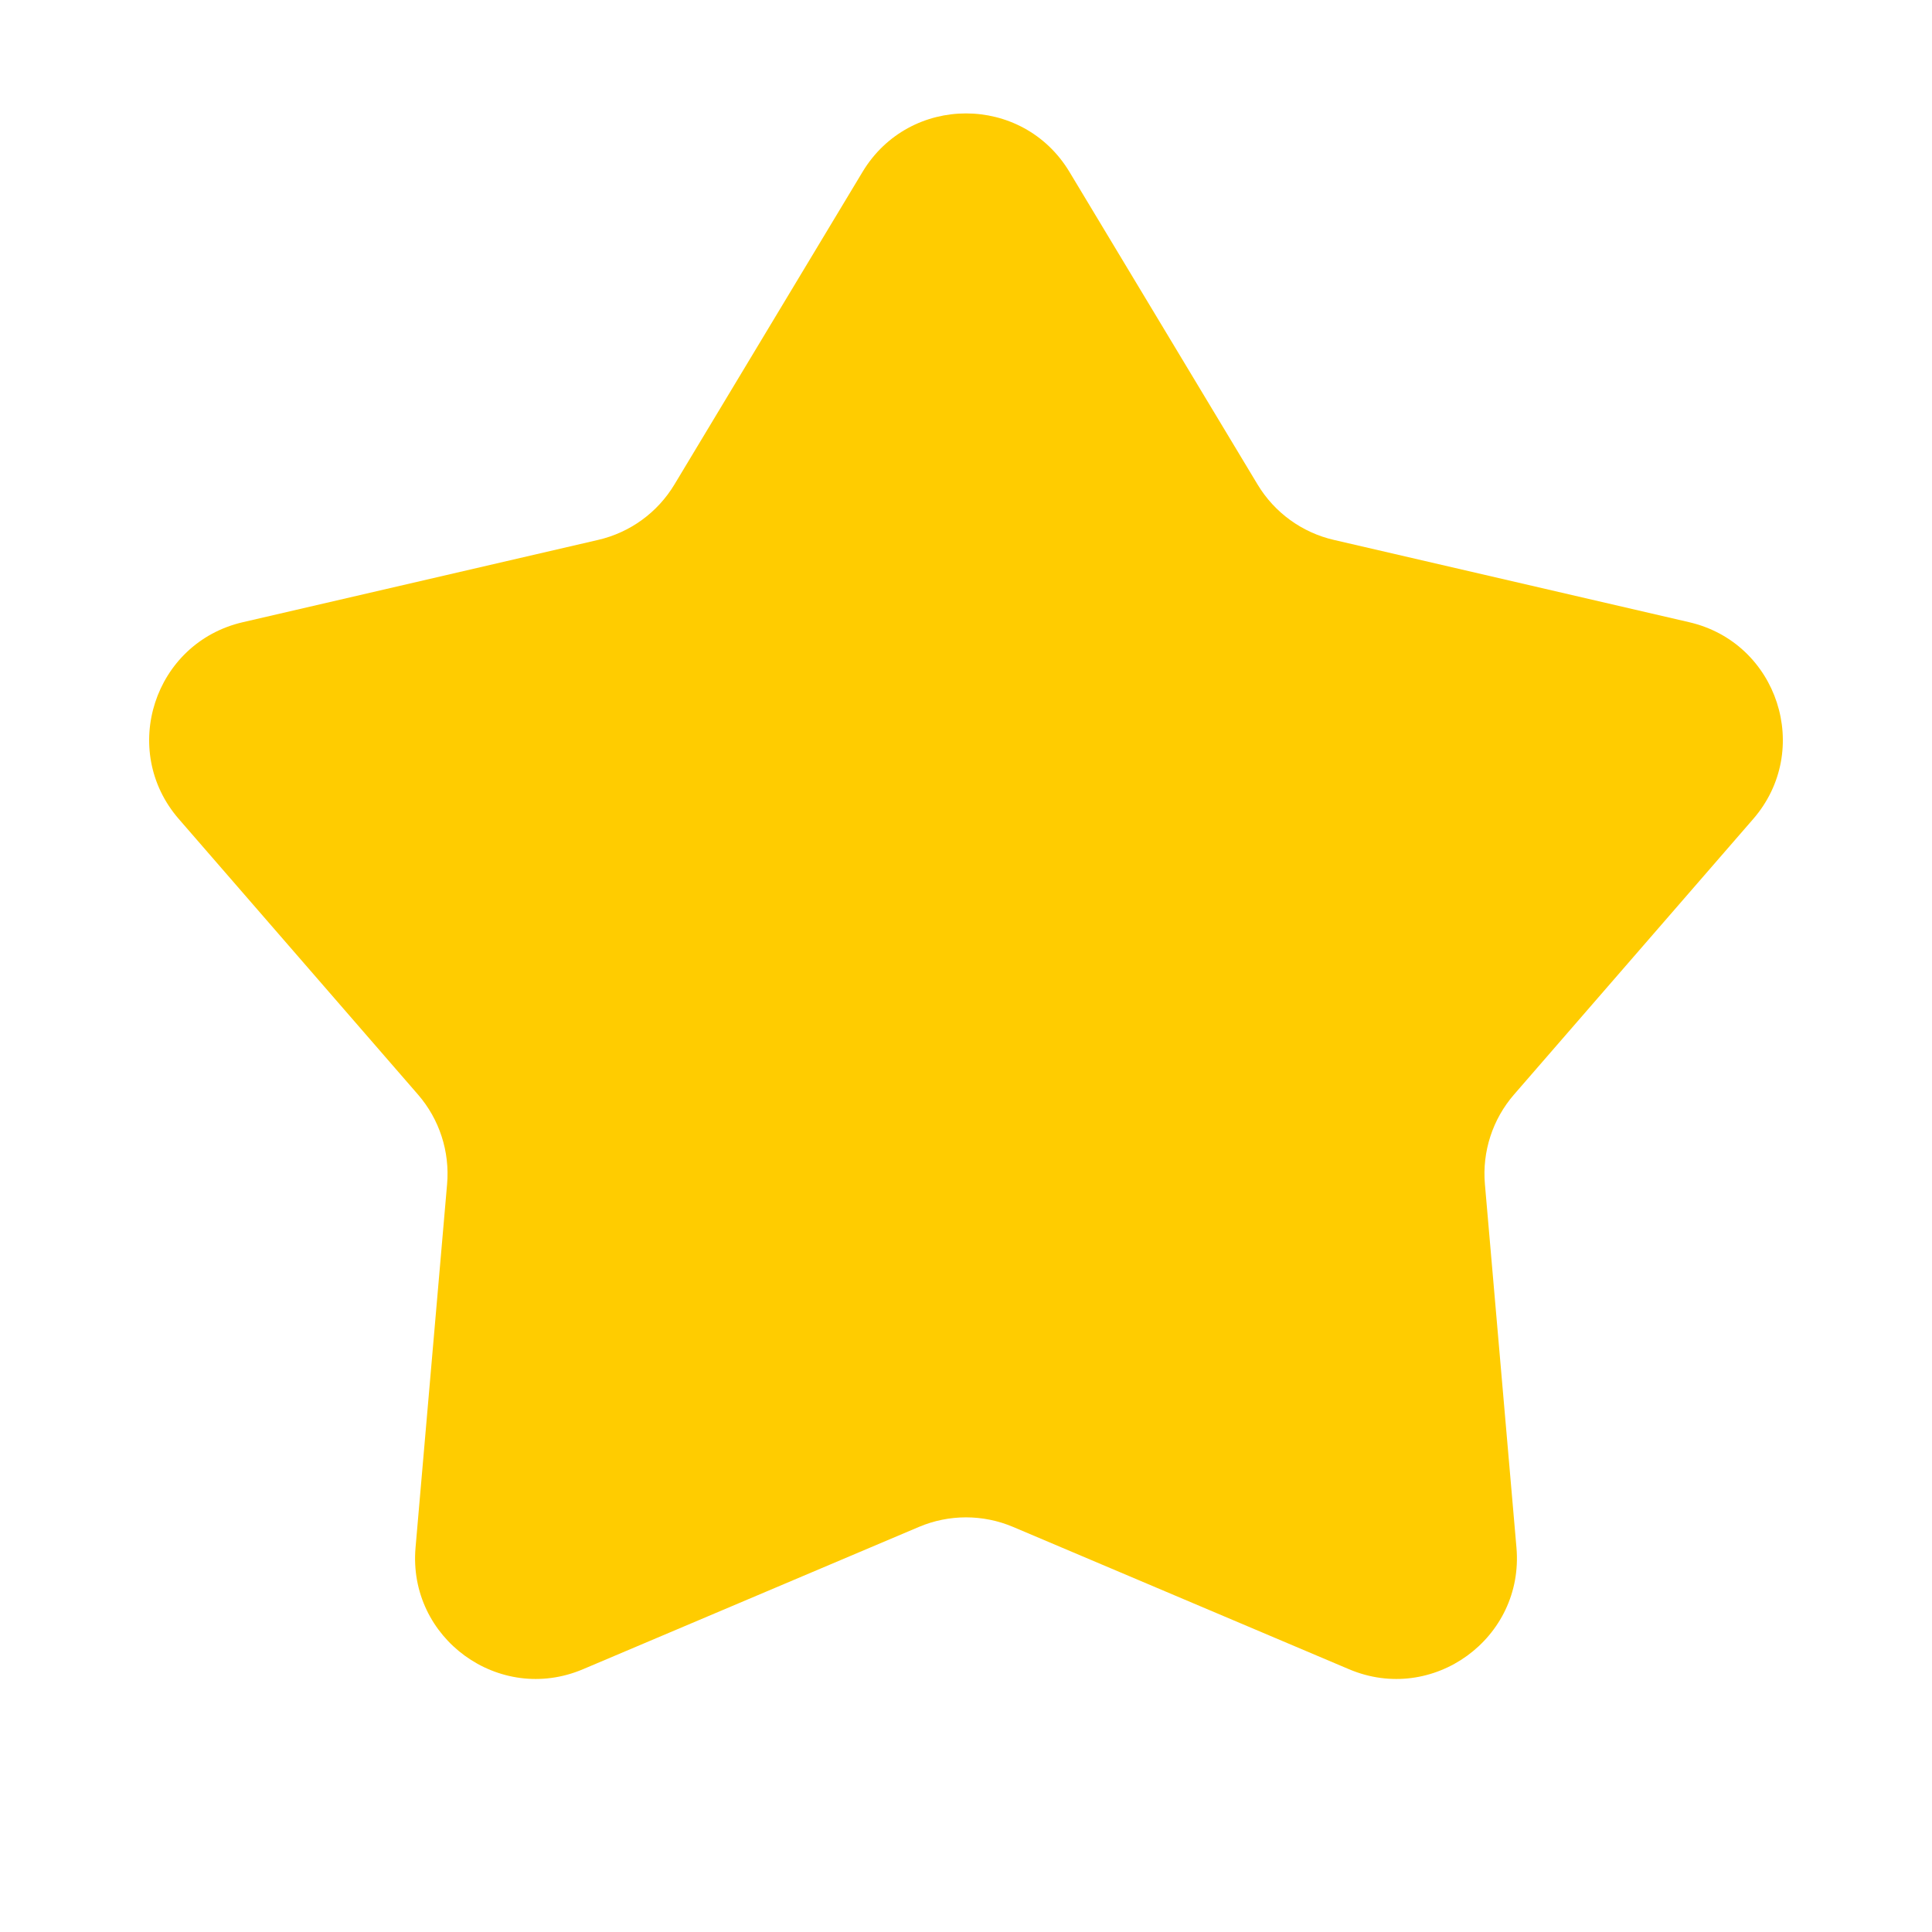 <svg width="96" height="96" viewBox="0 0 96 96" fill="none" xmlns="http://www.w3.org/2000/svg">
<path d="M42.859 8.542C45.191 4.667 50.809 4.667 53.141 8.542L62.489 24.076C63.327 25.468 64.693 26.461 66.276 26.827L83.938 30.918C88.344 31.938 90.08 37.281 87.115 40.696L75.231 54.387C74.166 55.614 73.644 57.22 73.784 58.839L75.352 76.9C75.743 81.406 71.198 84.708 67.034 82.944L50.34 75.872C48.844 75.238 47.156 75.238 45.66 75.872L28.966 82.944C24.802 84.708 20.257 81.406 20.648 76.9L22.216 58.839C22.356 57.22 21.834 55.614 20.769 54.387L8.885 40.696C5.92 37.281 7.656 31.938 12.062 30.918L29.724 26.827C31.307 26.461 32.673 25.468 33.511 24.076L42.859 8.542Z" fill="#FFCC00"/>
</svg>
